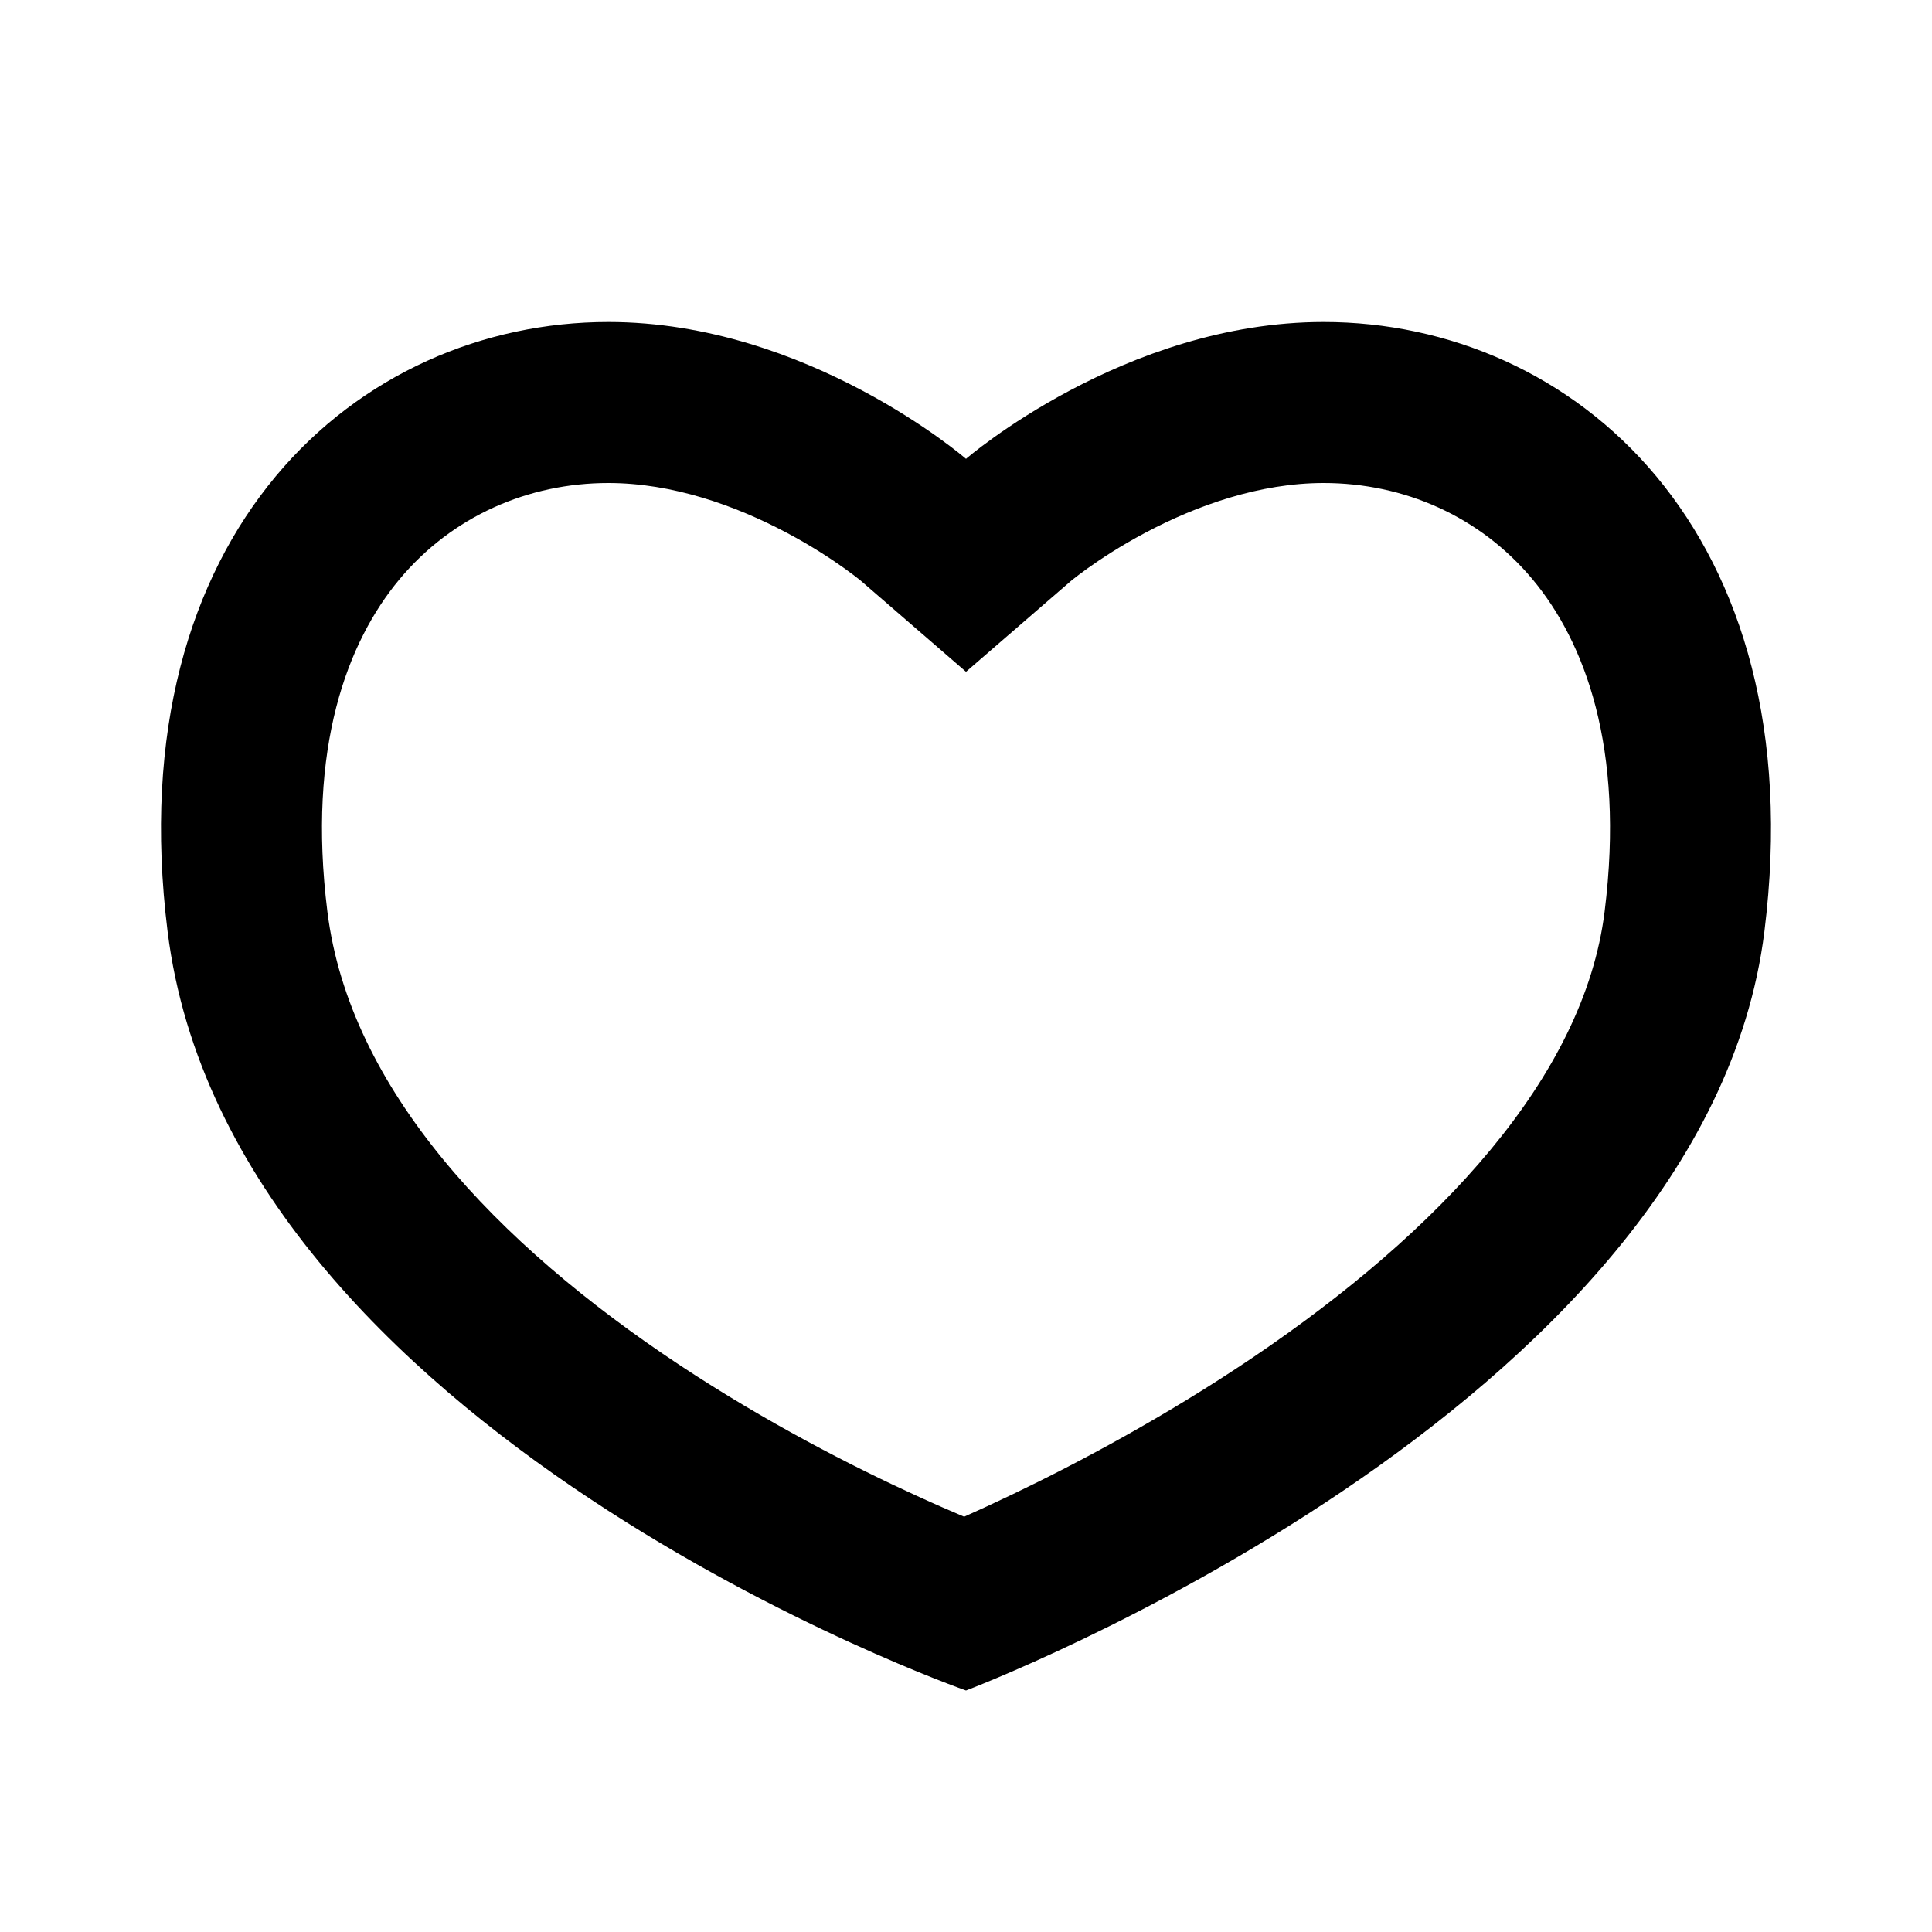 <svg width="24" height="24" viewBox="0 0 24 24" fill="current" xmlns="http://www.w3.org/2000/svg">
<path fill-rule="evenodd" clip-rule="evenodd" d="M12 21C12 21 2.857 17.797 2.082 11.572C1.462 6.59 4.457 4 7.557 4C10.036 4 12 5.7 12 5.7C12 5.7 13.964 4 16.443 4C19.543 4 22.538 6.59 21.918 11.572C21.176 17.533 12 21 12 21ZM11.977 18.841C11.806 18.769 11.609 18.683 11.391 18.583C10.587 18.216 9.517 17.669 8.436 16.953C6.168 15.45 4.341 13.528 4.067 11.325C3.812 9.281 4.318 7.97 4.961 7.198C5.617 6.411 6.564 6 7.557 6C8.353 6 9.134 6.279 9.771 6.617C10.079 6.78 10.326 6.943 10.491 7.061C10.573 7.12 10.633 7.166 10.667 7.193C10.684 7.206 10.694 7.215 10.699 7.219L12 8.345L13.301 7.219C13.306 7.215 13.316 7.206 13.333 7.193C13.367 7.166 13.427 7.12 13.509 7.061C13.674 6.943 13.921 6.78 14.229 6.617C14.866 6.279 15.647 6 16.443 6C17.436 6 18.383 6.411 19.039 7.198C19.682 7.97 20.188 9.281 19.933 11.325C19.677 13.385 17.867 15.307 15.562 16.864C14.471 17.6 13.392 18.173 12.58 18.562C12.355 18.67 12.152 18.763 11.977 18.841ZM13.301 7.219C13.299 7.22 13.299 7.221 13.299 7.221L13.3 7.22L13.301 7.219ZM10.7 7.22L10.699 7.219C10.701 7.221 10.702 7.221 10.7 7.22Z" fill="current"/>
</svg>
